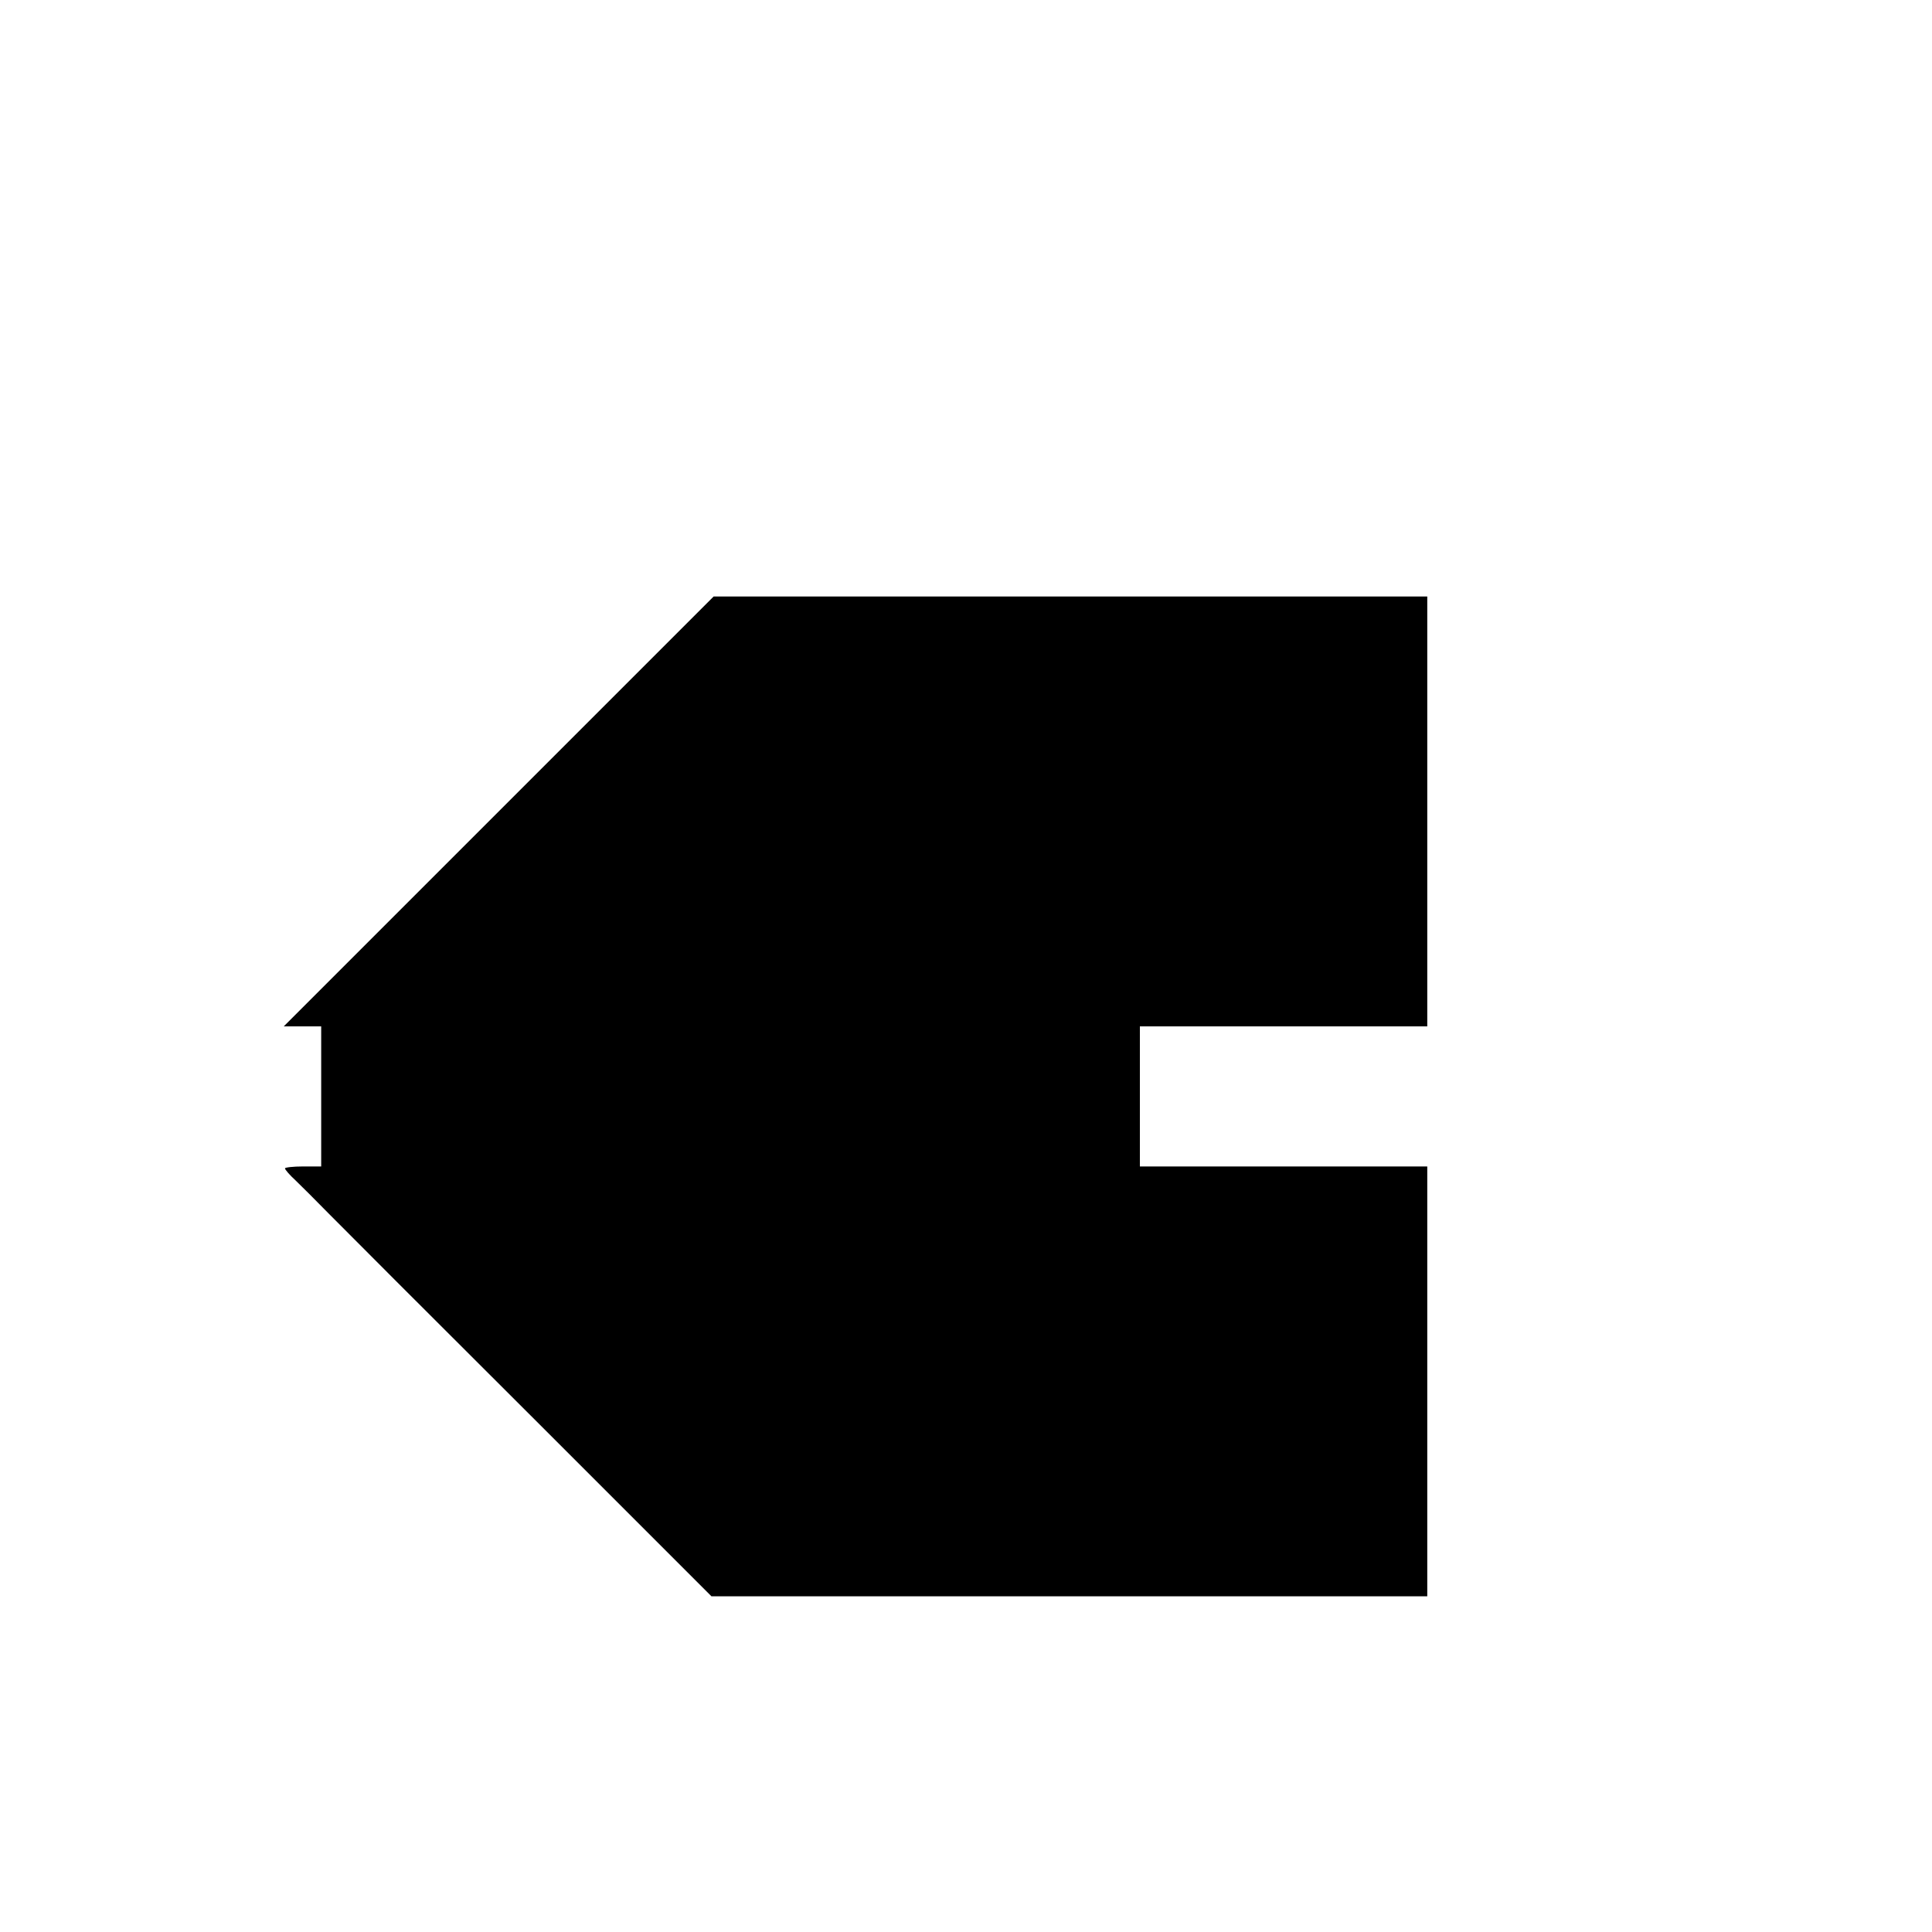 <?xml version="1.0" standalone="no"?>
<!DOCTYPE svg PUBLIC "-//W3C//DTD SVG 20010904//EN"
 "http://www.w3.org/TR/2001/REC-SVG-20010904/DTD/svg10.dtd">
<svg version="1.0" xmlns="http://www.w3.org/2000/svg"
 width="16pt" height="16pt" viewBox="0 0 16 16"
 preserveAspectRatio="xMidYMid meet">
<g transform="translate(0,16) scale(0.002,-0.002)"
fill="#000000" stroke="none">
<path d="M2065 4640 l-890 -890 78 0 77 0 0 -290 0 -290 -75 0 c-41 0 -75 -4
-75 -8 0 -5 19 -27 43 -49 23 -22 84 -83 134 -134 51 -52 429 -430 841 -841
l748 -748 1482 0 1482 0 0 890 0 890 -595 0 -595 0 0 290 0 290 595 0 595 0 0
890 0 890 -1478 0 -1477 0 -890 -890z"/>
</g>
</svg>
